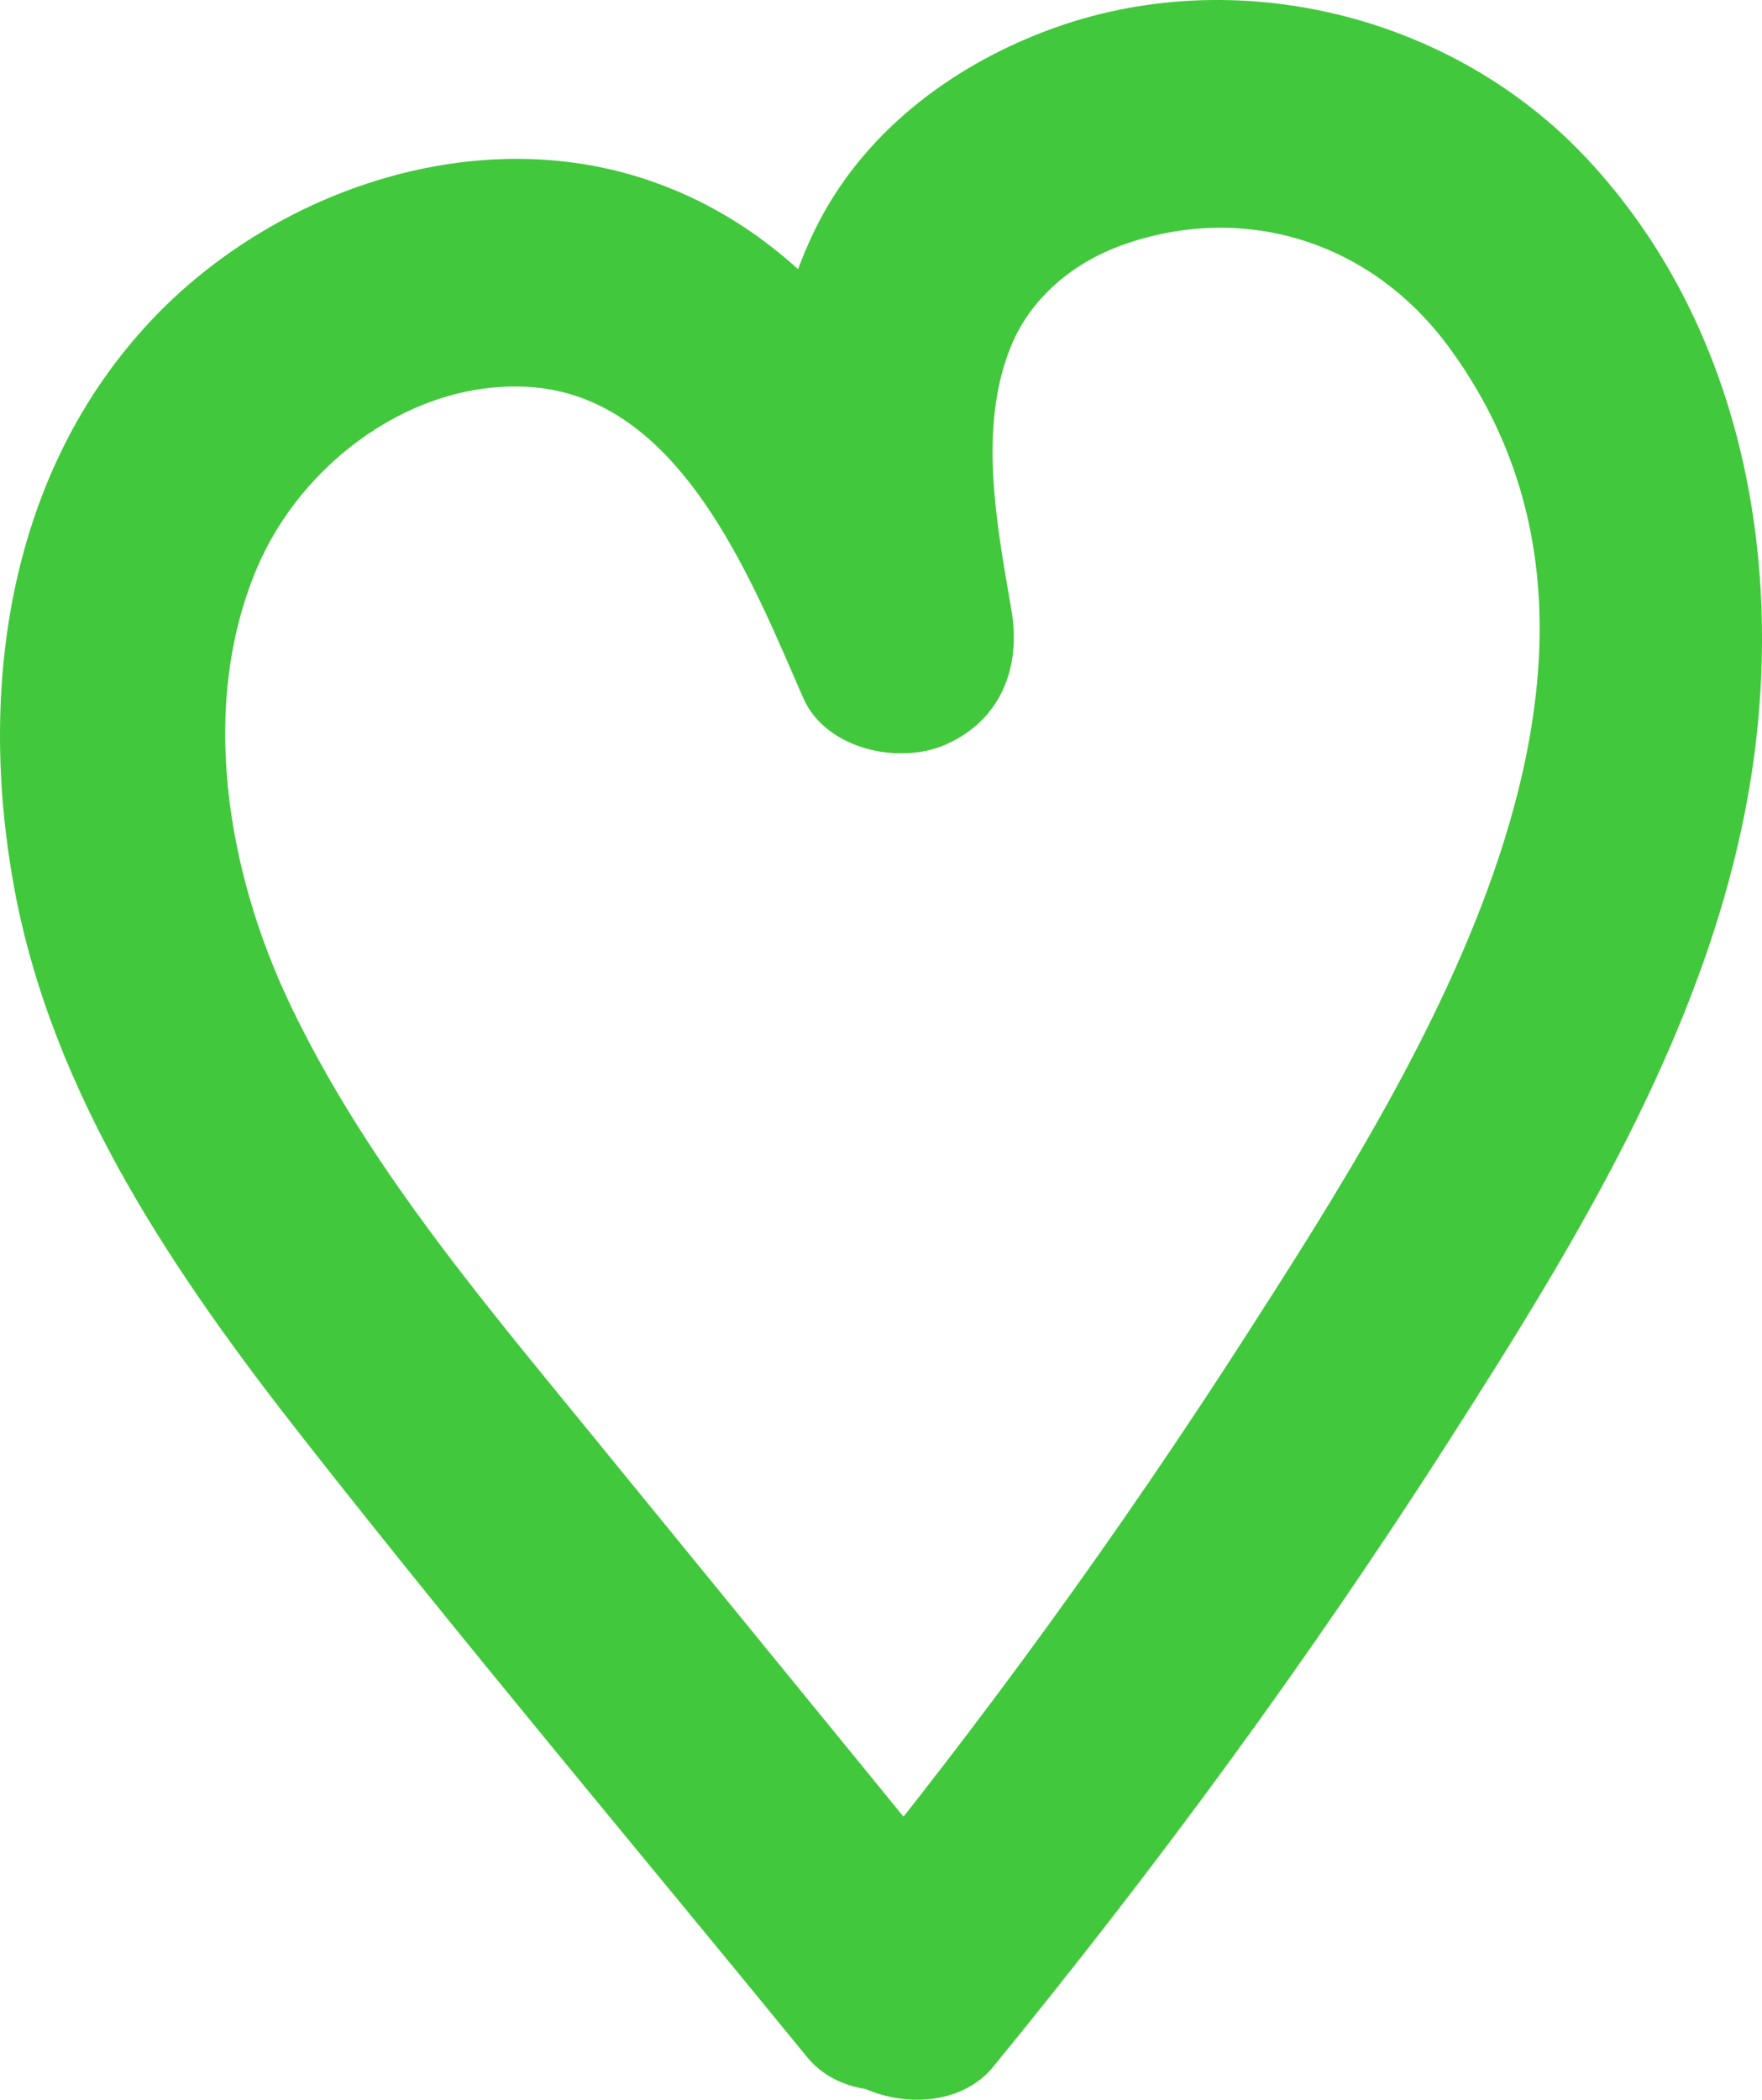 <svg xmlns="http://www.w3.org/2000/svg" width="38.673" height="46.062" viewBox="0 0 38.673 46.062" creator="Katerina Limpitsouni"><path d="M21.801,45.336c3.59-4.386,6.948-8.96,10.004-13.734,2.866-4.478,5.816-9.278,6.639-14.622,.733-4.766-.244-9.907-3.625-13.512C31.862,.315,27.087-.858,23.015,.657c-2.171,.808-4.125,2.296-5.147,4.42-1.479,3.074-1.046,6.396-.491,9.637l4.569-1.926c-1.62-3.703-3.756-7.572-7.867-8.885-3.775-1.206-8.11,.307-10.767,3.133C.176,10.373-.491,15.104,.31,19.467c.841,4.58,3.538,8.51,6.358,12.101,3.599,4.583,7.362,9.046,11.048,13.56,.855,1.047,2.648,.887,3.536,0,1.035-1.035,.857-2.486,0-3.536-2.786-3.411-5.571-6.822-8.357-10.232-2.402-2.941-4.879-5.874-6.527-9.325-1.376-2.882-2.012-6.536-.731-9.567,.984-2.33,3.454-4.159,6.015-3.977,3.285,.233,4.834,4.206,5.978,6.821,.492,1.125,2.099,1.473,3.122,1.023,1.21-.532,1.664-1.685,1.448-2.949-.314-1.832-.743-3.997-.013-5.785,.455-1.115,1.422-1.859,2.44-2.224,2.586-.927,5.405-.156,7.164,2.225,5.063,6.857-.626,15.755-4.426,21.67-2.792,4.346-5.826,8.531-9.098,12.528-.854,1.044-1.022,2.514,0,3.536,.882,.882,2.676,1.05,3.536,0h0Z" fill="#42c83c" origin="undraw"/></svg>